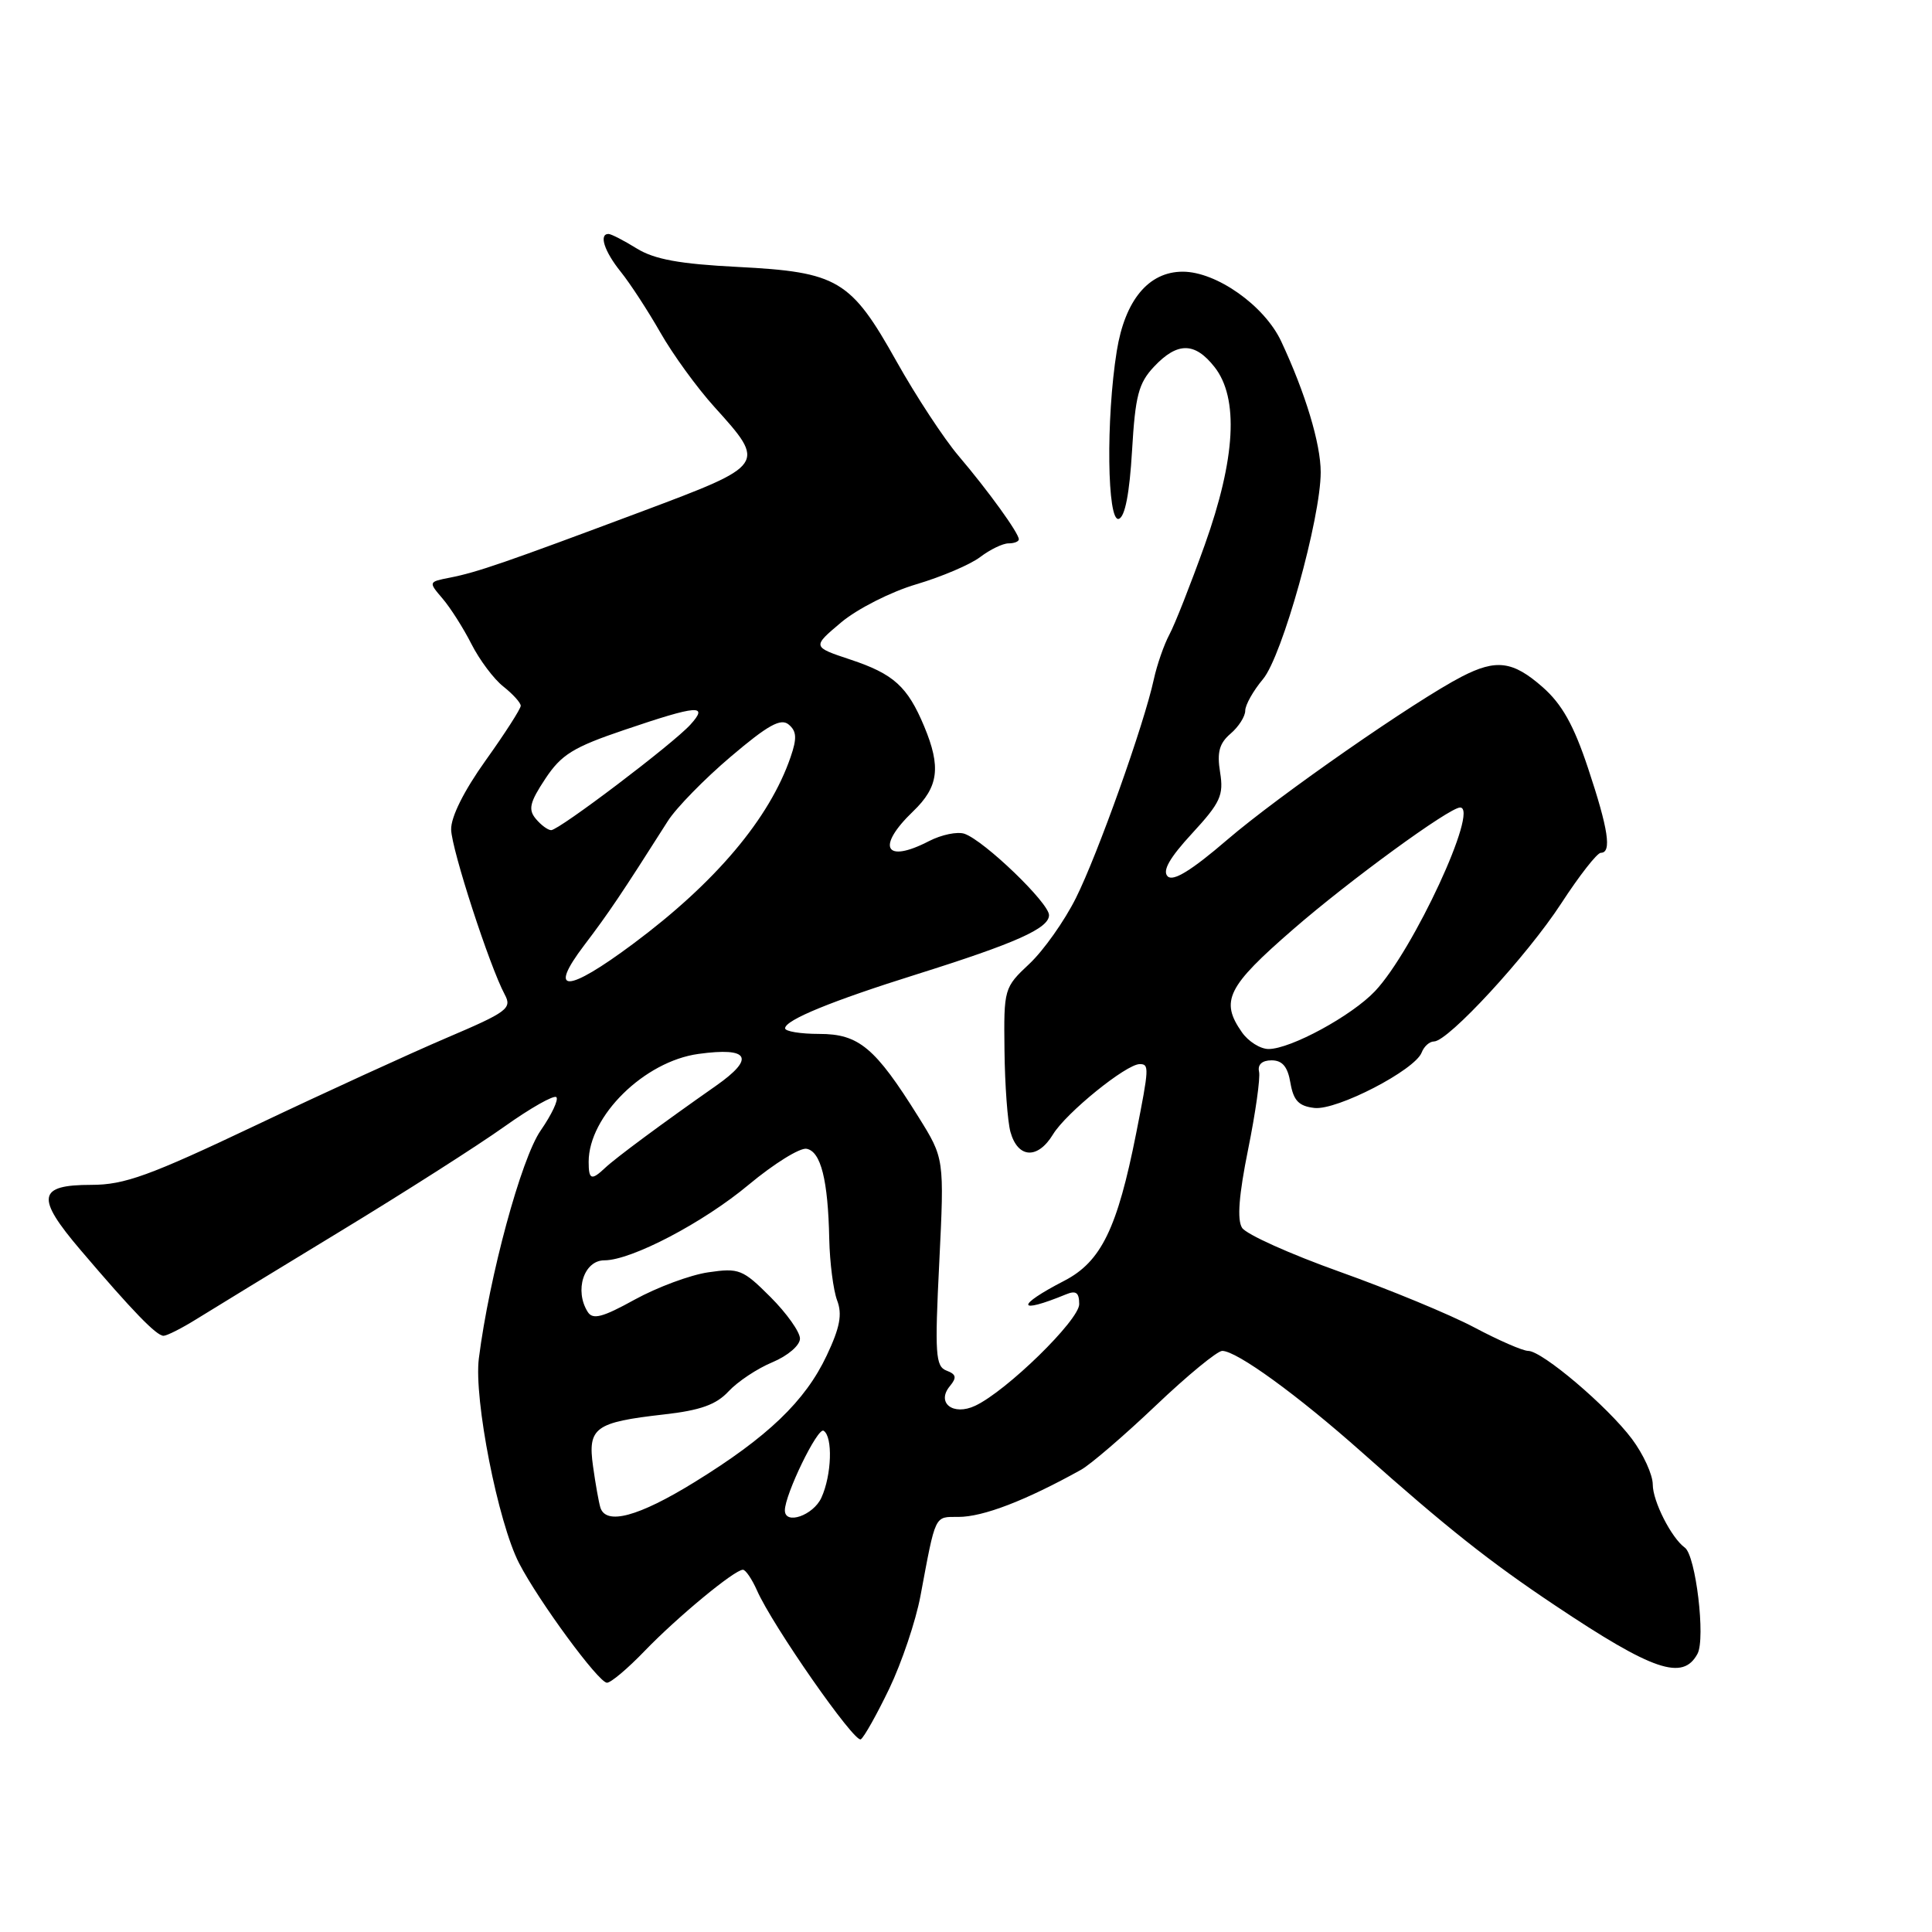 <?xml version="1.0" encoding="UTF-8" standalone="no"?>
<!DOCTYPE svg PUBLIC "-//W3C//DTD SVG 1.1//EN" "http://www.w3.org/Graphics/SVG/1.1/DTD/svg11.dtd" >
<svg xmlns="http://www.w3.org/2000/svg" xmlns:xlink="http://www.w3.org/1999/xlink" version="1.1" viewBox="0 0 256 256">
 <g >
 <path fill="currentColor"
d=" M 117.84 223.74 C 119.48 220.31 121.34 214.80 121.96 211.50 C 124.01 200.54 123.79 201.00 126.99 201.00 C 130.27 201.00 135.89 198.84 143.25 194.75 C 144.49 194.06 148.94 190.24 153.14 186.25 C 157.33 182.26 161.30 179.00 161.95 179.00 C 163.87 179.00 171.92 184.84 180.50 192.47 C 191.69 202.42 197.35 206.91 206.00 212.69 C 219.05 221.42 222.99 222.75 224.93 219.13 C 226.01 217.11 224.70 206.11 223.25 205.07 C 221.48 203.80 219.00 198.93 219.00 196.71 C 219.00 195.42 217.76 192.70 216.25 190.68 C 213.02 186.36 204.34 179.00 202.49 179.00 C 201.78 179.00 198.57 177.60 195.35 175.89 C 192.13 174.18 184.11 170.87 177.53 168.52 C 170.95 166.17 165.12 163.55 164.58 162.69 C 163.90 161.62 164.16 158.34 165.38 152.31 C 166.36 147.47 167.02 142.82 166.83 142.00 C 166.62 141.06 167.24 140.50 168.49 140.50 C 169.92 140.50 170.63 141.34 170.99 143.50 C 171.40 145.84 172.09 146.57 174.17 146.81 C 177.14 147.15 187.48 141.80 188.38 139.46 C 188.69 138.65 189.42 138.00 190.01 138.00 C 191.89 138.00 202.35 126.65 206.87 119.71 C 209.27 116.02 211.63 113.00 212.12 113.00 C 213.59 113.00 213.12 109.88 210.43 101.80 C 208.53 96.08 206.97 93.30 204.40 91.04 C 200.46 87.58 198.26 87.30 193.70 89.65 C 187.52 92.84 169.43 105.42 162.63 111.26 C 157.86 115.36 155.44 116.84 154.72 116.12 C 153.99 115.39 154.98 113.66 157.95 110.44 C 161.72 106.35 162.16 105.38 161.67 102.34 C 161.24 99.69 161.56 98.50 163.05 97.22 C 164.12 96.31 165.00 94.93 165.00 94.17 C 165.00 93.41 166.06 91.53 167.35 89.99 C 169.90 86.97 175.00 68.67 175.00 62.57 C 175.00 58.80 172.97 52.07 169.76 45.22 C 167.54 40.49 161.19 36.00 156.72 36.00 C 152.20 36.00 149.07 39.76 147.98 46.50 C 146.53 55.50 146.70 69.27 148.25 68.75 C 149.07 68.49 149.67 65.36 150.00 59.75 C 150.43 52.42 150.86 50.77 152.92 48.58 C 156.01 45.30 158.32 45.31 160.93 48.63 C 164.17 52.75 163.73 60.75 159.63 72.22 C 157.77 77.41 155.67 82.75 154.95 84.08 C 154.24 85.41 153.31 88.08 152.89 90.00 C 151.61 95.94 145.46 113.21 142.56 119.00 C 141.05 122.03 138.28 125.94 136.41 127.70 C 133.04 130.86 133.00 131.00 133.10 139.20 C 133.15 143.76 133.51 148.62 133.89 149.99 C 134.87 153.50 137.50 153.65 139.53 150.31 C 141.27 147.45 149.23 141.00 151.02 141.00 C 152.29 141.00 152.27 141.46 150.55 150.16 C 148.05 162.78 145.91 167.18 141.02 169.71 C 134.55 173.05 134.69 174.21 141.25 171.51 C 142.58 170.96 143.00 171.27 143.00 172.81 C 143.00 174.92 133.39 184.31 129.22 186.27 C 126.29 187.65 124.02 185.88 125.87 183.66 C 126.80 182.53 126.71 182.10 125.41 181.61 C 123.96 181.05 123.85 179.43 124.46 167.24 C 125.13 153.50 125.13 153.50 121.70 148.00 C 115.96 138.80 113.80 137.00 108.56 137.00 C 106.05 137.00 104.01 136.66 104.03 136.25 C 104.06 135.15 110.18 132.64 121.50 129.09 C 134.61 124.97 139.00 123.01 139.00 121.26 C 139.00 119.64 130.42 111.39 127.80 110.48 C 126.86 110.16 124.75 110.60 123.10 111.45 C 117.25 114.48 116.06 112.24 121.00 107.50 C 124.37 104.27 124.71 101.64 122.46 96.25 C 120.25 90.96 118.41 89.30 112.69 87.40 C 107.61 85.71 107.61 85.71 111.47 82.46 C 113.61 80.67 118.06 78.41 121.42 77.42 C 124.76 76.43 128.57 74.81 129.88 73.81 C 131.20 72.81 132.88 72.00 133.63 72.00 C 134.39 72.00 135.00 71.76 135.00 71.46 C 135.00 70.64 130.93 65.01 127.00 60.39 C 125.08 58.13 121.38 52.50 118.79 47.88 C 112.73 37.06 111.03 36.05 97.76 35.37 C 90.05 34.98 86.73 34.37 84.38 32.93 C 82.67 31.87 80.98 31.00 80.63 31.00 C 79.33 31.00 80.07 33.30 82.25 36.01 C 83.49 37.55 85.85 41.17 87.50 44.06 C 89.15 46.96 92.37 51.39 94.65 53.91 C 101.57 61.57 101.56 61.58 85.00 67.79 C 66.97 74.54 63.24 75.83 59.62 76.54 C 56.76 77.10 56.76 77.11 58.63 79.30 C 59.67 80.51 61.40 83.23 62.47 85.34 C 63.54 87.45 65.44 89.99 66.71 90.98 C 67.97 91.98 69.00 93.12 69.00 93.52 C 69.00 93.92 66.91 97.18 64.35 100.76 C 61.47 104.79 59.73 108.28 59.78 109.93 C 59.85 112.59 64.87 128.03 66.88 131.78 C 67.87 133.62 67.23 134.09 59.23 137.50 C 54.43 139.55 43.02 144.77 33.89 149.11 C 19.80 155.80 16.49 157.00 12.11 157.00 C 4.98 157.00 4.71 158.63 10.66 165.62 C 17.57 173.74 20.73 177.00 21.67 177.00 C 22.13 176.99 24.07 176.01 26.00 174.81 C 27.93 173.61 36.47 168.39 45.00 163.21 C 53.53 158.03 63.34 151.77 66.82 149.29 C 70.29 146.82 73.40 145.06 73.72 145.38 C 74.04 145.70 73.10 147.69 71.64 149.80 C 69.06 153.51 64.83 169.13 63.45 180.00 C 62.77 185.35 65.99 201.75 68.79 207.15 C 71.40 212.19 79.30 222.94 80.42 222.97 C 80.93 222.99 83.18 221.09 85.43 218.75 C 89.75 214.27 97.33 208.00 98.44 208.00 C 98.80 208.00 99.64 209.24 100.31 210.75 C 102.36 215.40 113.22 230.98 114.06 230.47 C 114.49 230.20 116.19 227.17 117.84 223.74 Z  M 79.55 199.75 C 79.34 199.06 78.90 196.60 78.58 194.29 C 77.86 189.16 78.82 188.46 87.99 187.42 C 92.81 186.88 94.91 186.12 96.54 184.36 C 97.74 183.07 100.35 181.33 102.36 180.50 C 104.40 179.64 106.00 178.27 106.00 177.37 C 106.00 176.49 104.24 174.01 102.09 171.86 C 98.42 168.19 97.92 167.99 93.84 168.59 C 91.45 168.94 87.08 170.57 84.11 172.20 C 79.84 174.56 78.55 174.90 77.88 173.84 C 76.08 171.00 77.37 167.00 80.08 167.00 C 83.66 167.00 93.21 162.00 99.22 156.97 C 102.56 154.19 106.00 152.05 106.88 152.22 C 108.77 152.58 109.72 156.35 109.88 164.18 C 109.95 167.31 110.42 170.96 110.92 172.30 C 111.63 174.15 111.30 175.90 109.54 179.62 C 106.69 185.66 101.72 190.42 92.03 196.39 C 84.59 200.98 80.29 202.13 79.55 199.75 Z  M 104.00 200.13 C 104.00 198.03 108.34 189.09 109.13 189.58 C 110.37 190.35 110.21 195.45 108.84 198.45 C 107.77 200.80 104.00 202.11 104.00 200.13 Z  M 78.00 153.95 C 78.00 147.89 85.38 140.63 92.55 139.65 C 99.30 138.72 100.11 140.20 94.86 143.88 C 87.72 148.88 81.59 153.42 80.18 154.75 C 78.37 156.46 78.00 156.33 78.00 153.95 Z  M 164.56 136.78 C 161.65 132.63 162.60 130.73 171.36 123.13 C 178.79 116.67 192.05 107.00 193.47 107.00 C 196.05 107.00 187.26 125.98 182.19 131.34 C 179.11 134.60 171.01 139.00 168.09 139.00 C 167.00 139.00 165.41 138.00 164.56 136.78 Z  M 77.41 125.25 C 80.69 120.93 82.35 118.46 88.50 108.78 C 89.60 107.05 93.35 103.21 96.83 100.26 C 101.75 96.08 103.46 95.13 104.50 96.00 C 105.56 96.88 105.62 97.82 104.76 100.31 C 101.97 108.45 94.82 116.93 83.88 125.07 C 75.10 131.61 72.53 131.68 77.41 125.25 Z  M 70.99 108.49 C 69.97 107.26 70.19 106.31 72.25 103.20 C 74.38 99.98 75.95 99.01 82.75 96.71 C 92.47 93.41 93.95 93.30 91.48 96.02 C 89.18 98.56 74.08 110.00 73.03 110.00 C 72.60 110.00 71.68 109.32 70.99 108.49 Z "/>
</g>
</svg>